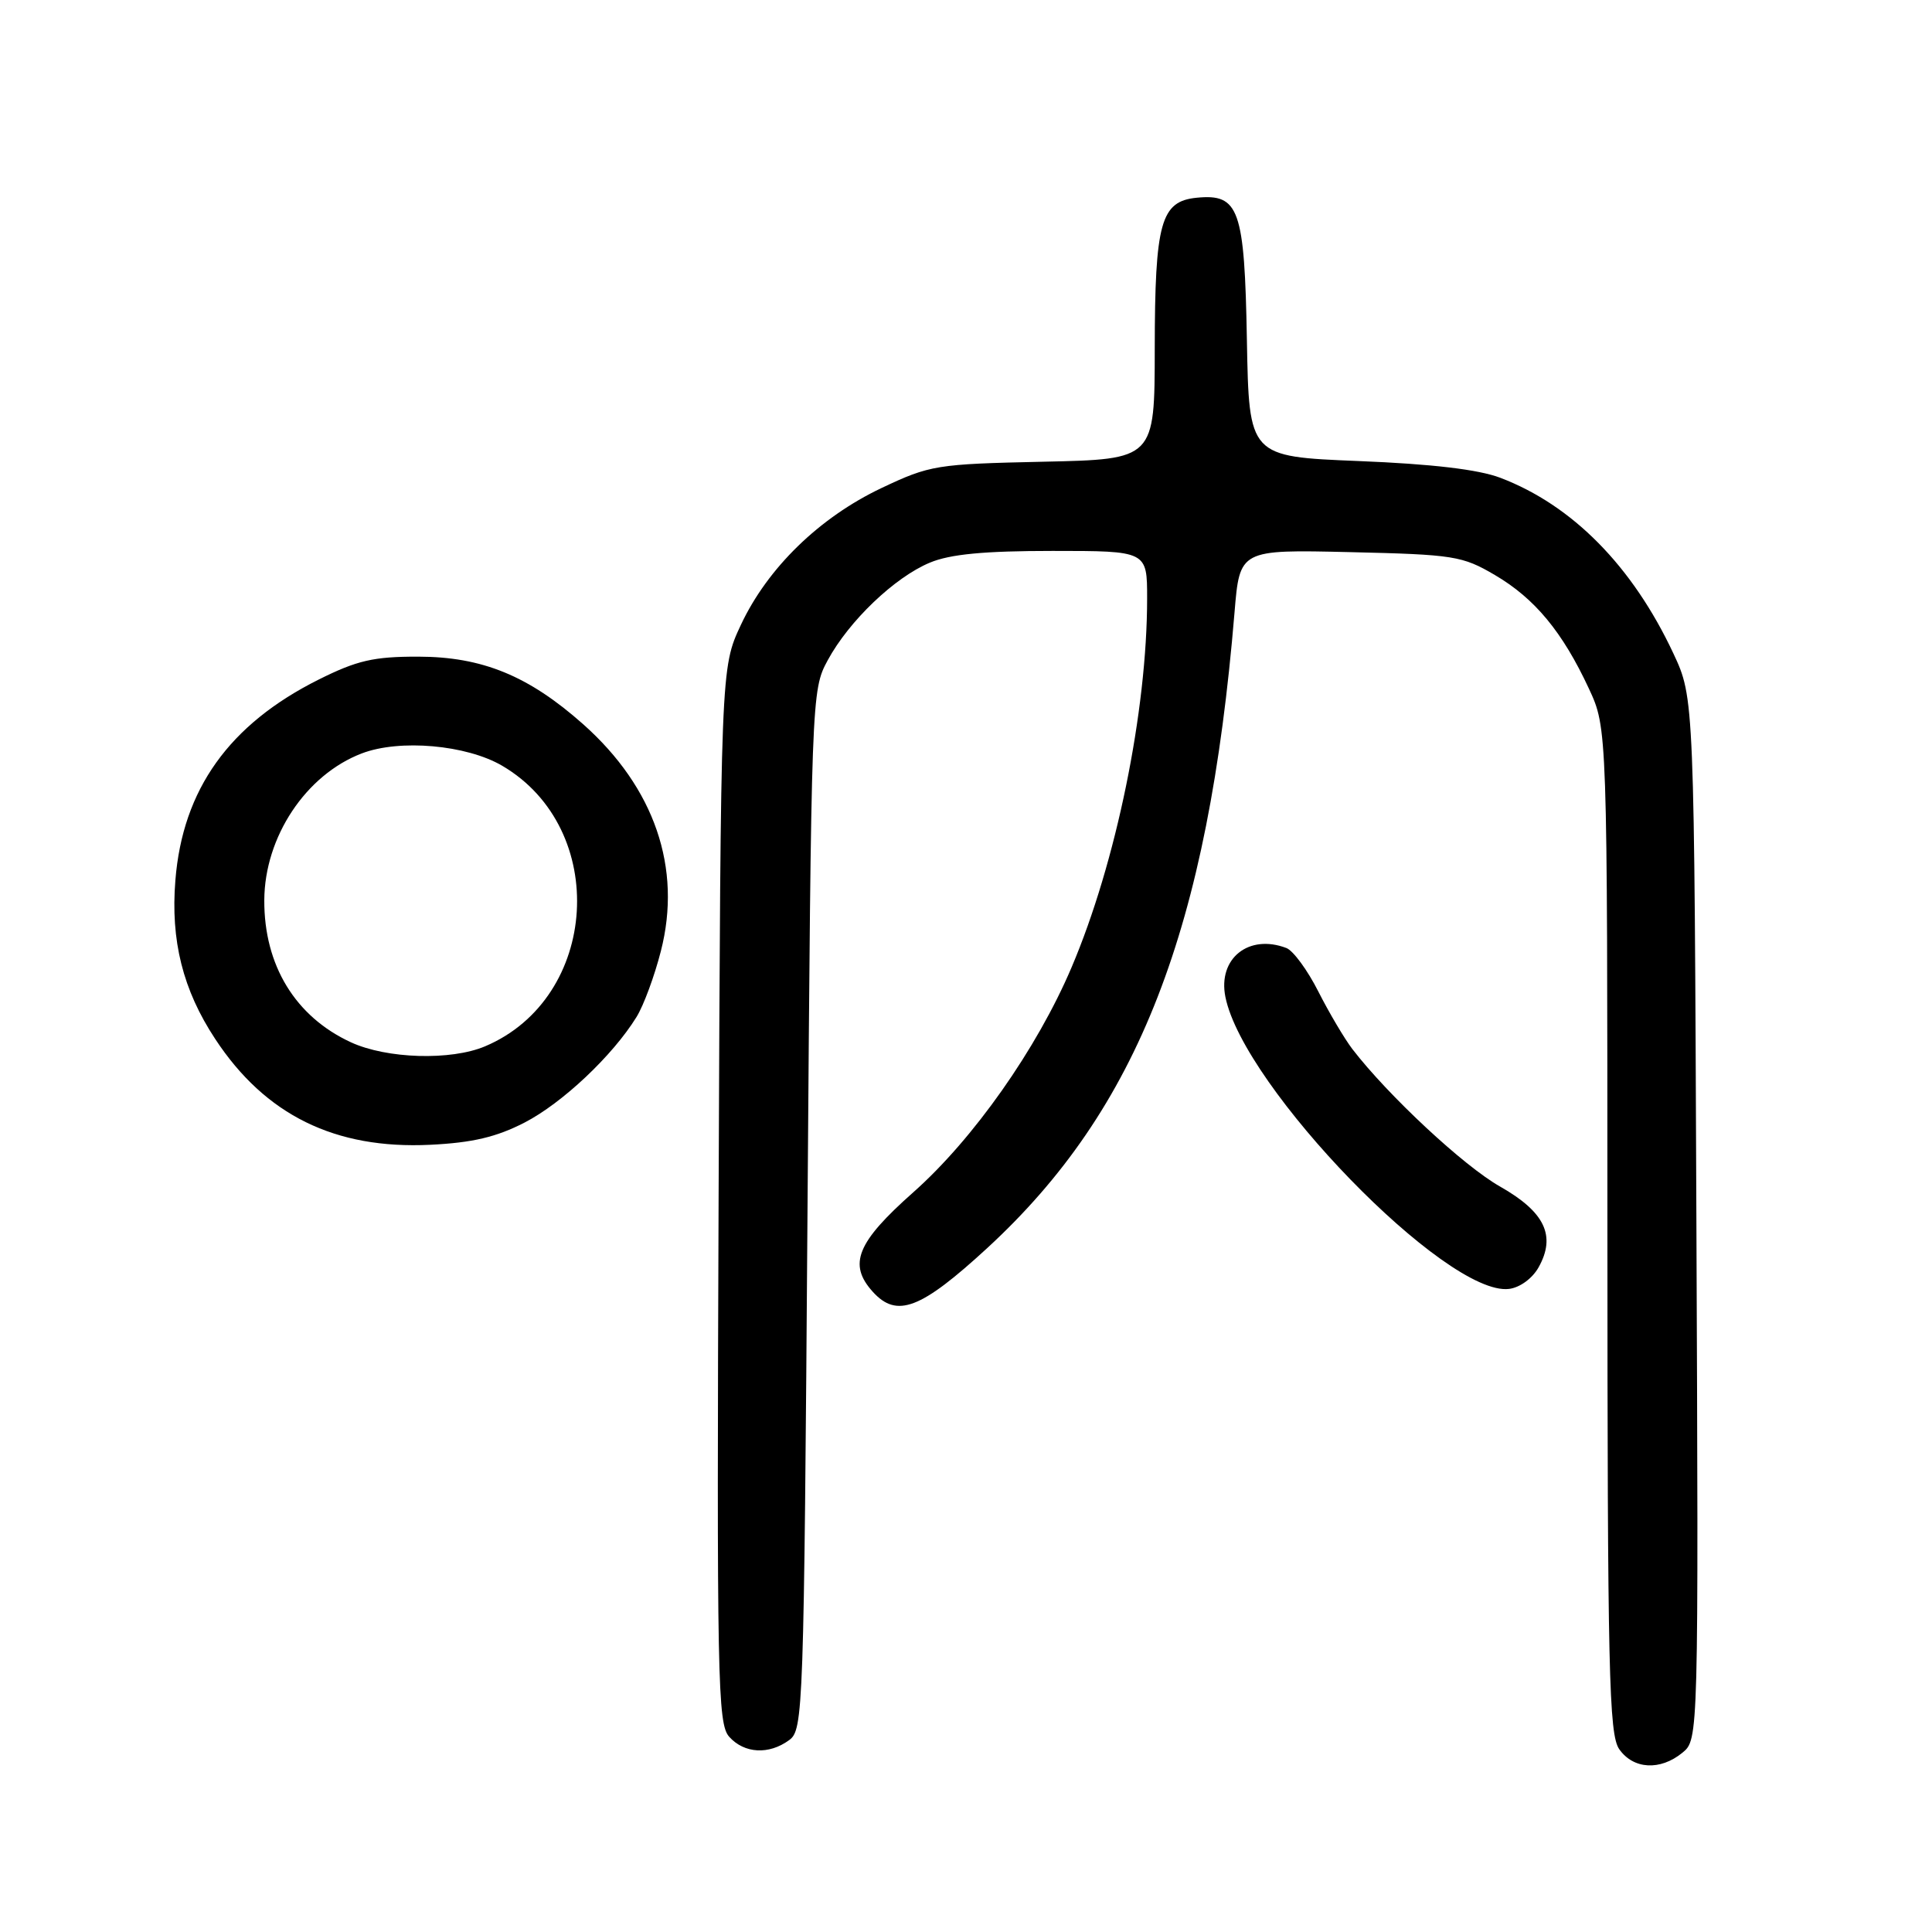 <?xml version="1.0" encoding="UTF-8" standalone="no"?>
<!DOCTYPE svg PUBLIC "-//W3C//DTD SVG 1.1//EN" "http://www.w3.org/Graphics/SVG/1.1/DTD/svg11.dtd" >
<svg xmlns="http://www.w3.org/2000/svg" xmlns:xlink="http://www.w3.org/1999/xlink" version="1.1" viewBox="0 0 256 256">
 <g >
 <path fill="currentColor"
d=" M 222.92 232.25 C 225.07 230.50 225.07 230.50 224.78 161.50 C 224.50 92.50 224.50 92.50 221.73 86.58 C 216.31 75.02 208.36 66.95 198.80 63.31 C 195.91 62.21 189.76 61.48 180.00 61.09 C 165.50 60.50 165.50 60.50 165.22 45.05 C 164.91 27.68 164.19 25.65 158.57 26.20 C 153.81 26.67 153.03 29.47 153.01 46.18 C 153.00 60.86 153.00 60.86 138.25 61.18 C 124.08 61.49 123.24 61.62 116.80 64.67 C 108.58 68.57 101.71 75.25 98.17 82.80 C 95.50 88.50 95.50 88.50 95.22 158.39 C 94.97 222.70 95.08 228.43 96.63 230.14 C 98.63 232.36 101.88 232.54 104.56 230.58 C 106.44 229.21 106.52 227.01 107.00 160.33 C 107.50 92.12 107.52 91.46 109.67 87.50 C 112.49 82.28 118.55 76.49 123.22 74.55 C 125.90 73.43 130.42 73.00 139.47 73.00 C 152.00 73.00 152.00 73.00 152.00 79.28 C 152.00 94.24 147.89 114.32 141.98 128.20 C 137.41 138.95 128.98 150.93 121.01 157.99 C 113.53 164.62 112.35 167.52 115.65 171.17 C 118.84 174.69 122.00 173.48 130.81 165.38 C 150.82 146.96 160.10 123.12 163.58 81.16 C 164.27 72.82 164.27 72.82 178.89 73.16 C 192.65 73.48 193.77 73.66 198.09 76.20 C 203.37 79.30 207.04 83.73 210.53 91.23 C 212.98 96.50 212.98 96.50 212.99 163.03 C 213.00 221.61 213.19 229.82 214.56 231.78 C 216.43 234.45 219.99 234.65 222.92 232.25 Z  M 203.87 167.93 C 206.21 163.75 204.70 160.59 198.76 157.22 C 193.95 154.50 183.93 145.16 179.19 139.00 C 178.14 137.62 176.11 134.19 174.68 131.37 C 173.26 128.56 171.36 125.97 170.46 125.62 C 165.47 123.71 161.35 127.00 162.37 132.09 C 164.76 144.06 191.66 171.77 199.94 170.79 C 201.38 170.62 203.04 169.41 203.87 167.93 Z  M 69.50 148.75 C 74.52 146.16 81.17 139.89 84.34 134.76 C 85.28 133.25 86.73 129.32 87.57 126.02 C 90.39 115.03 86.74 104.38 77.27 95.96 C 70.04 89.54 63.89 87.02 55.41 87.01 C 49.50 87.00 47.31 87.51 42.24 90.04 C 30.37 95.97 24.20 104.60 23.24 116.63 C 22.59 124.63 24.23 131.17 28.51 137.66 C 35.14 147.75 44.39 152.30 57.00 151.69 C 62.59 151.42 65.77 150.67 69.50 148.75 Z  M 46.50 138.11 C 39.13 134.71 34.98 127.90 35.02 119.28 C 35.06 110.89 40.53 102.66 47.94 99.83 C 52.96 97.91 61.80 98.69 66.55 101.47 C 80.78 109.82 79.41 132.24 64.28 138.64 C 59.75 140.56 51.25 140.30 46.50 138.11 Z "/>
</g>
</svg>